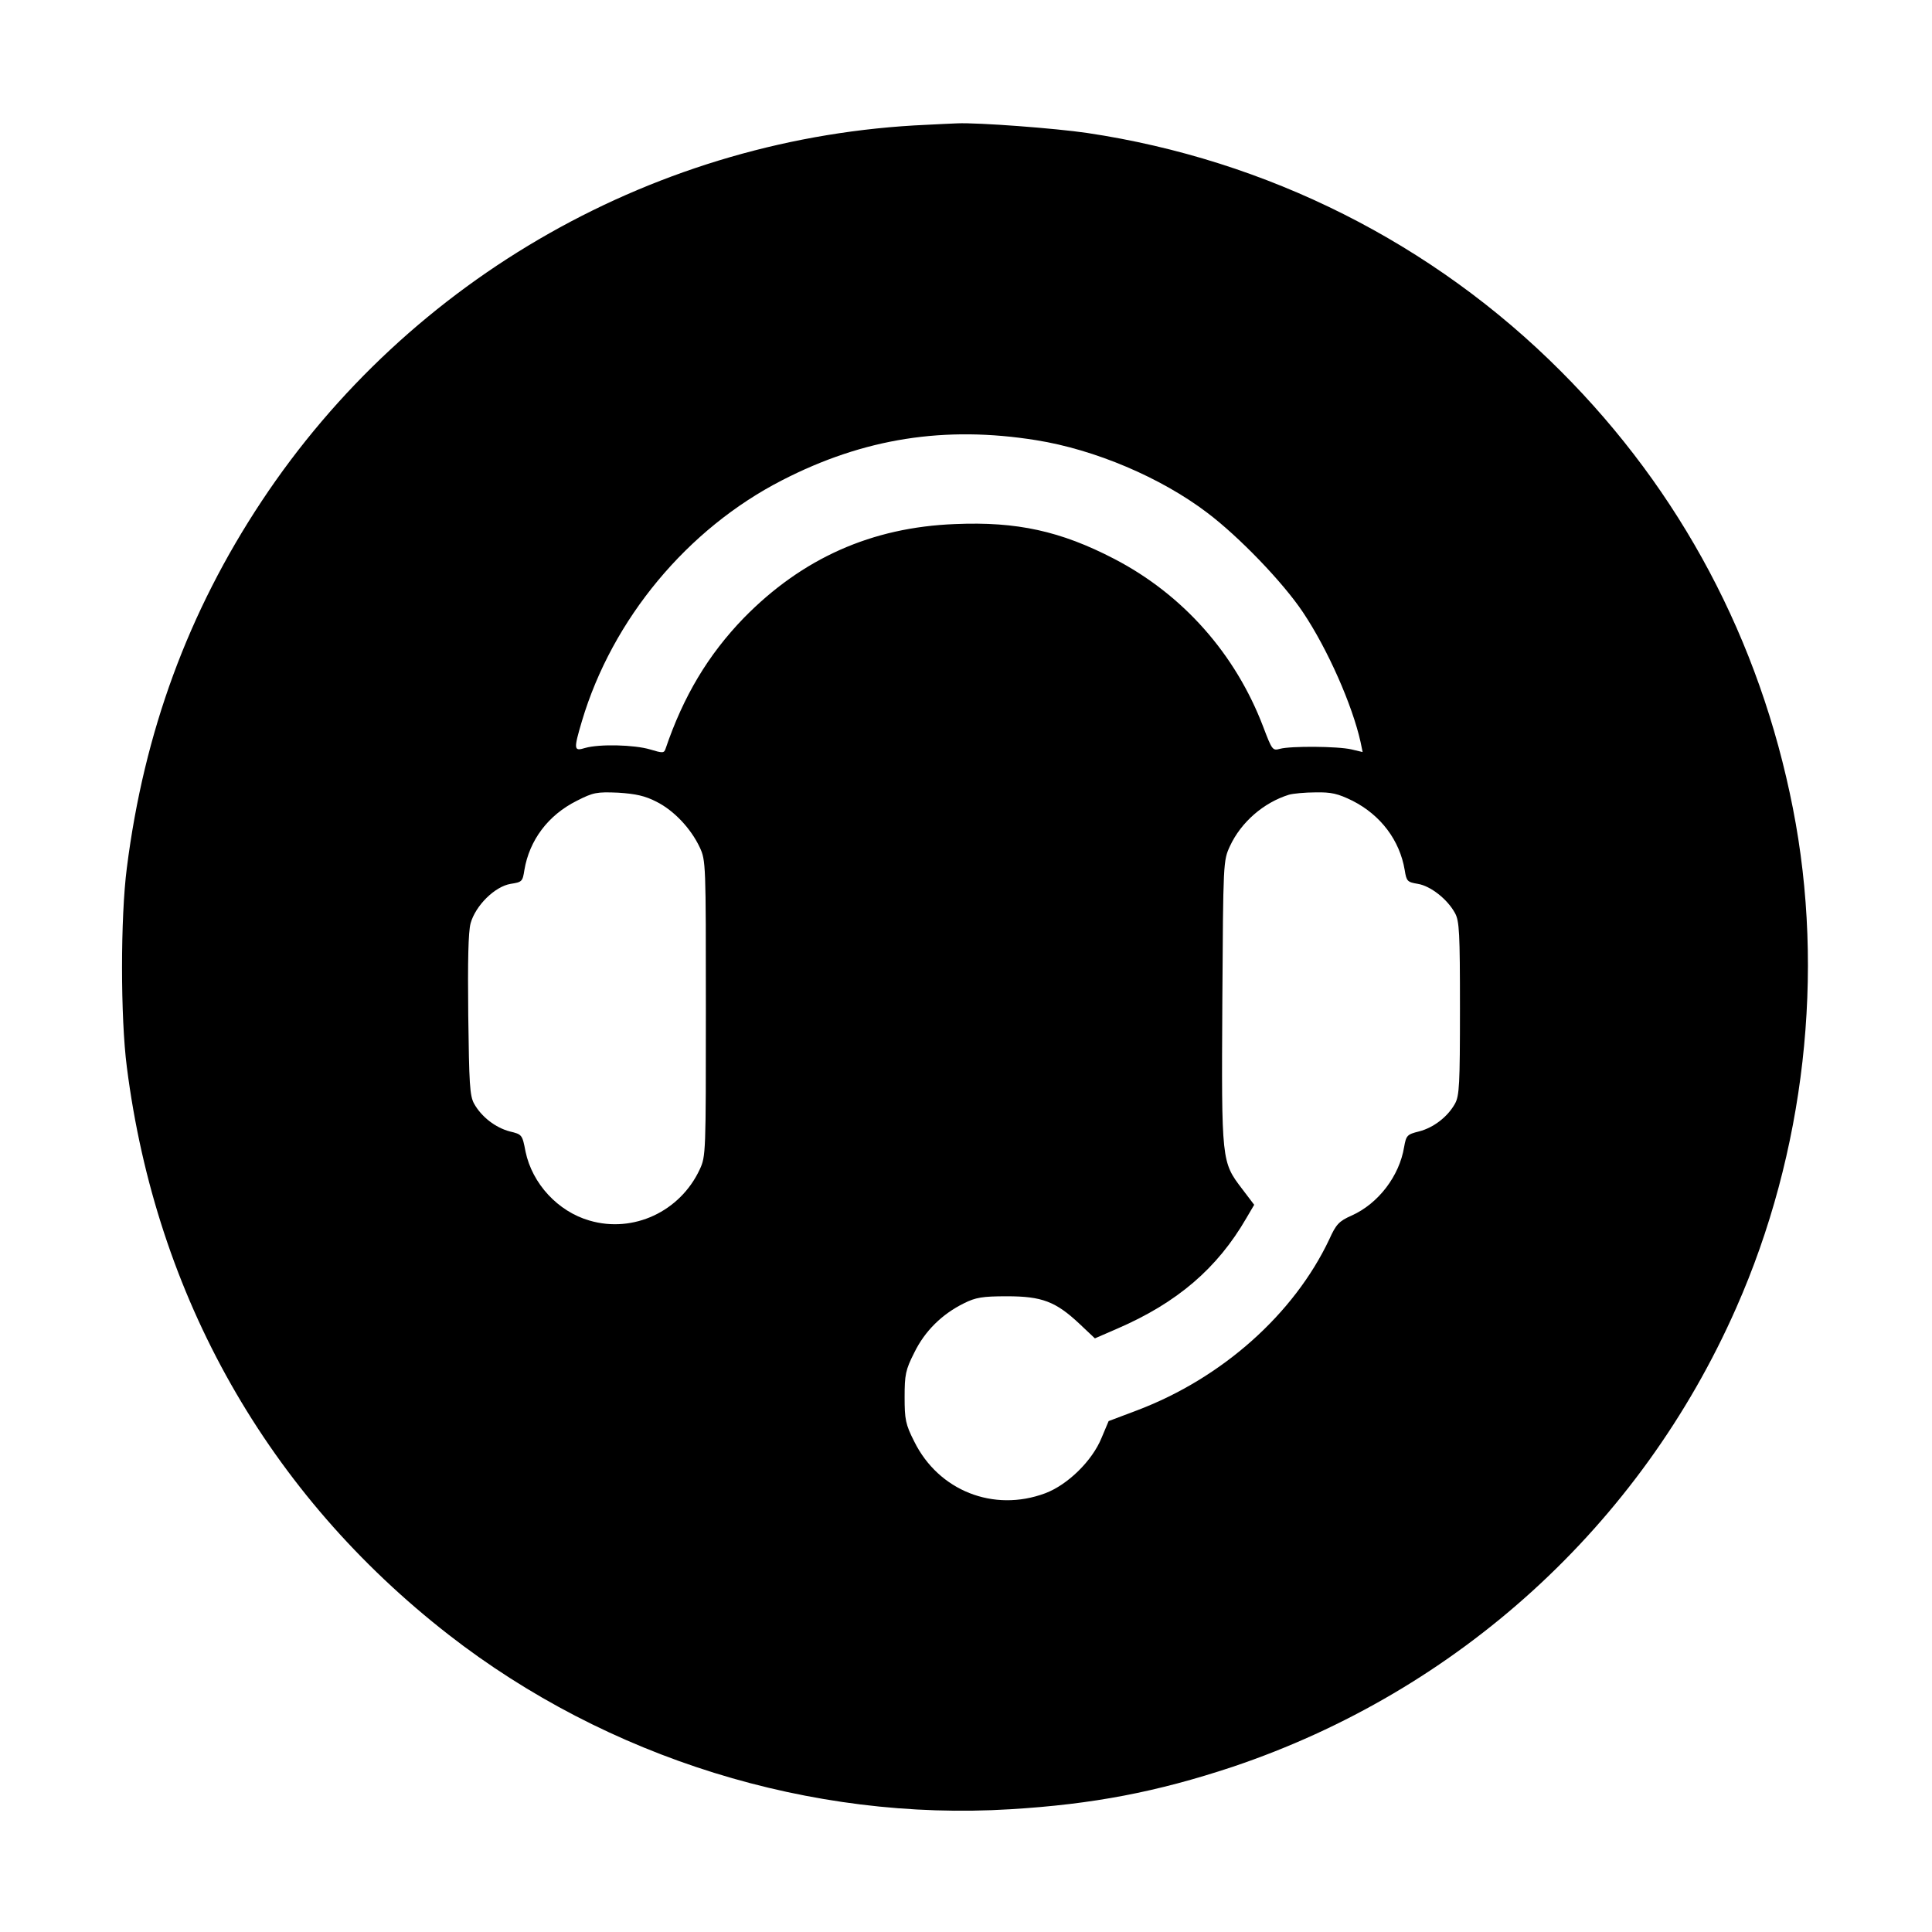 <?xml version="1.0" standalone="no"?>
<!DOCTYPE svg PUBLIC "-//W3C//DTD SVG 20010904//EN"
 "http://www.w3.org/TR/2001/REC-SVG-20010904/DTD/svg10.dtd">
<svg version="1.0" xmlns="http://www.w3.org/2000/svg"
 width="661pt" height="661pt" viewBox="0 0 661 661"
 preserveAspectRatio="xMidYMid meet">
<g transform="translate(0,661) scale(0.1,-0.1)"
fill="#000000" stroke="none">
<path d="M3170 6183 c-917 -40 -1767 -521 -2275 -1288 -251 -379 -402 -789
-461 -1254 -22 -169 -22 -513 0 -682 100 -785 483 -1461 1101 -1942 542 -422
1240 -639 1922 -597 282 17 501 59 760 145 771 259 1395 826 1723 1570 235
531 305 1147 194 1710 -113 575 -384 1085 -794 1495 -437 438 -1004 723 -1620
815 -108 16 -373 36 -445 33 -22 -1 -69 -3 -105 -5z m375 -1079 c201 -32 427
-128 585 -248 109 -82 260 -239 328 -341 85 -127 169 -318 197 -444 l7 -34
-38 9 c-47 11 -209 12 -245 2 -25 -7 -27 -4 -57 75 -95 250 -275 453 -510 575
-183 95 -333 128 -544 119 -286 -11 -523 -117 -723 -321 -122 -126 -207 -268
-268 -448 -5 -15 -10 -15 -53 -2 -54 16 -173 19 -222 5 -39 -12 -40 -6 -11 92
104 349 361 658 685 824 280 144 557 187 869 137z m-1299 -1237 c60 -30 118
-92 148 -156 21 -45 21 -56 21 -551 0 -495 0 -506 -21 -551 -67 -144 -227
-219 -377 -175 -108 31 -196 126 -219 236 -11 58 -12 59 -54 69 -49 13 -97 50
-122 95 -15 27 -17 69 -20 302 -2 186 0 285 8 315 17 61 83 126 137 135 39 6
41 8 47 47 17 102 81 188 179 237 57 29 68 31 142 28 61 -4 92 -11 131 -31z
m2382 3 c96 -49 161 -135 178 -237 6 -38 9 -41 45 -47 43 -7 101 -52 127 -100
15 -27 17 -67 17 -326 0 -260 -2 -299 -17 -326 -25 -45 -73 -82 -123 -95 -41
-10 -44 -14 -51 -53 -16 -99 -88 -194 -180 -235 -43 -19 -53 -30 -76 -81 -121
-256 -367 -475 -657 -585 l-98 -37 -24 -57 c-32 -79 -116 -161 -193 -190 -177
-66 -365 9 -448 177 -30 59 -33 76 -33 152 0 76 3 93 33 152 36 74 95 132 170
169 40 20 63 24 147 24 120 0 167 -18 248 -94 l53 -50 76 33 c206 89 343 207
442 378 l27 46 -41 54 c-71 93 -71 94 -68 639 3 481 3 484 26 534 38 82 115
149 202 176 14 4 55 8 91 8 54 1 76 -4 127 -29z"/>
</g>
</svg>
